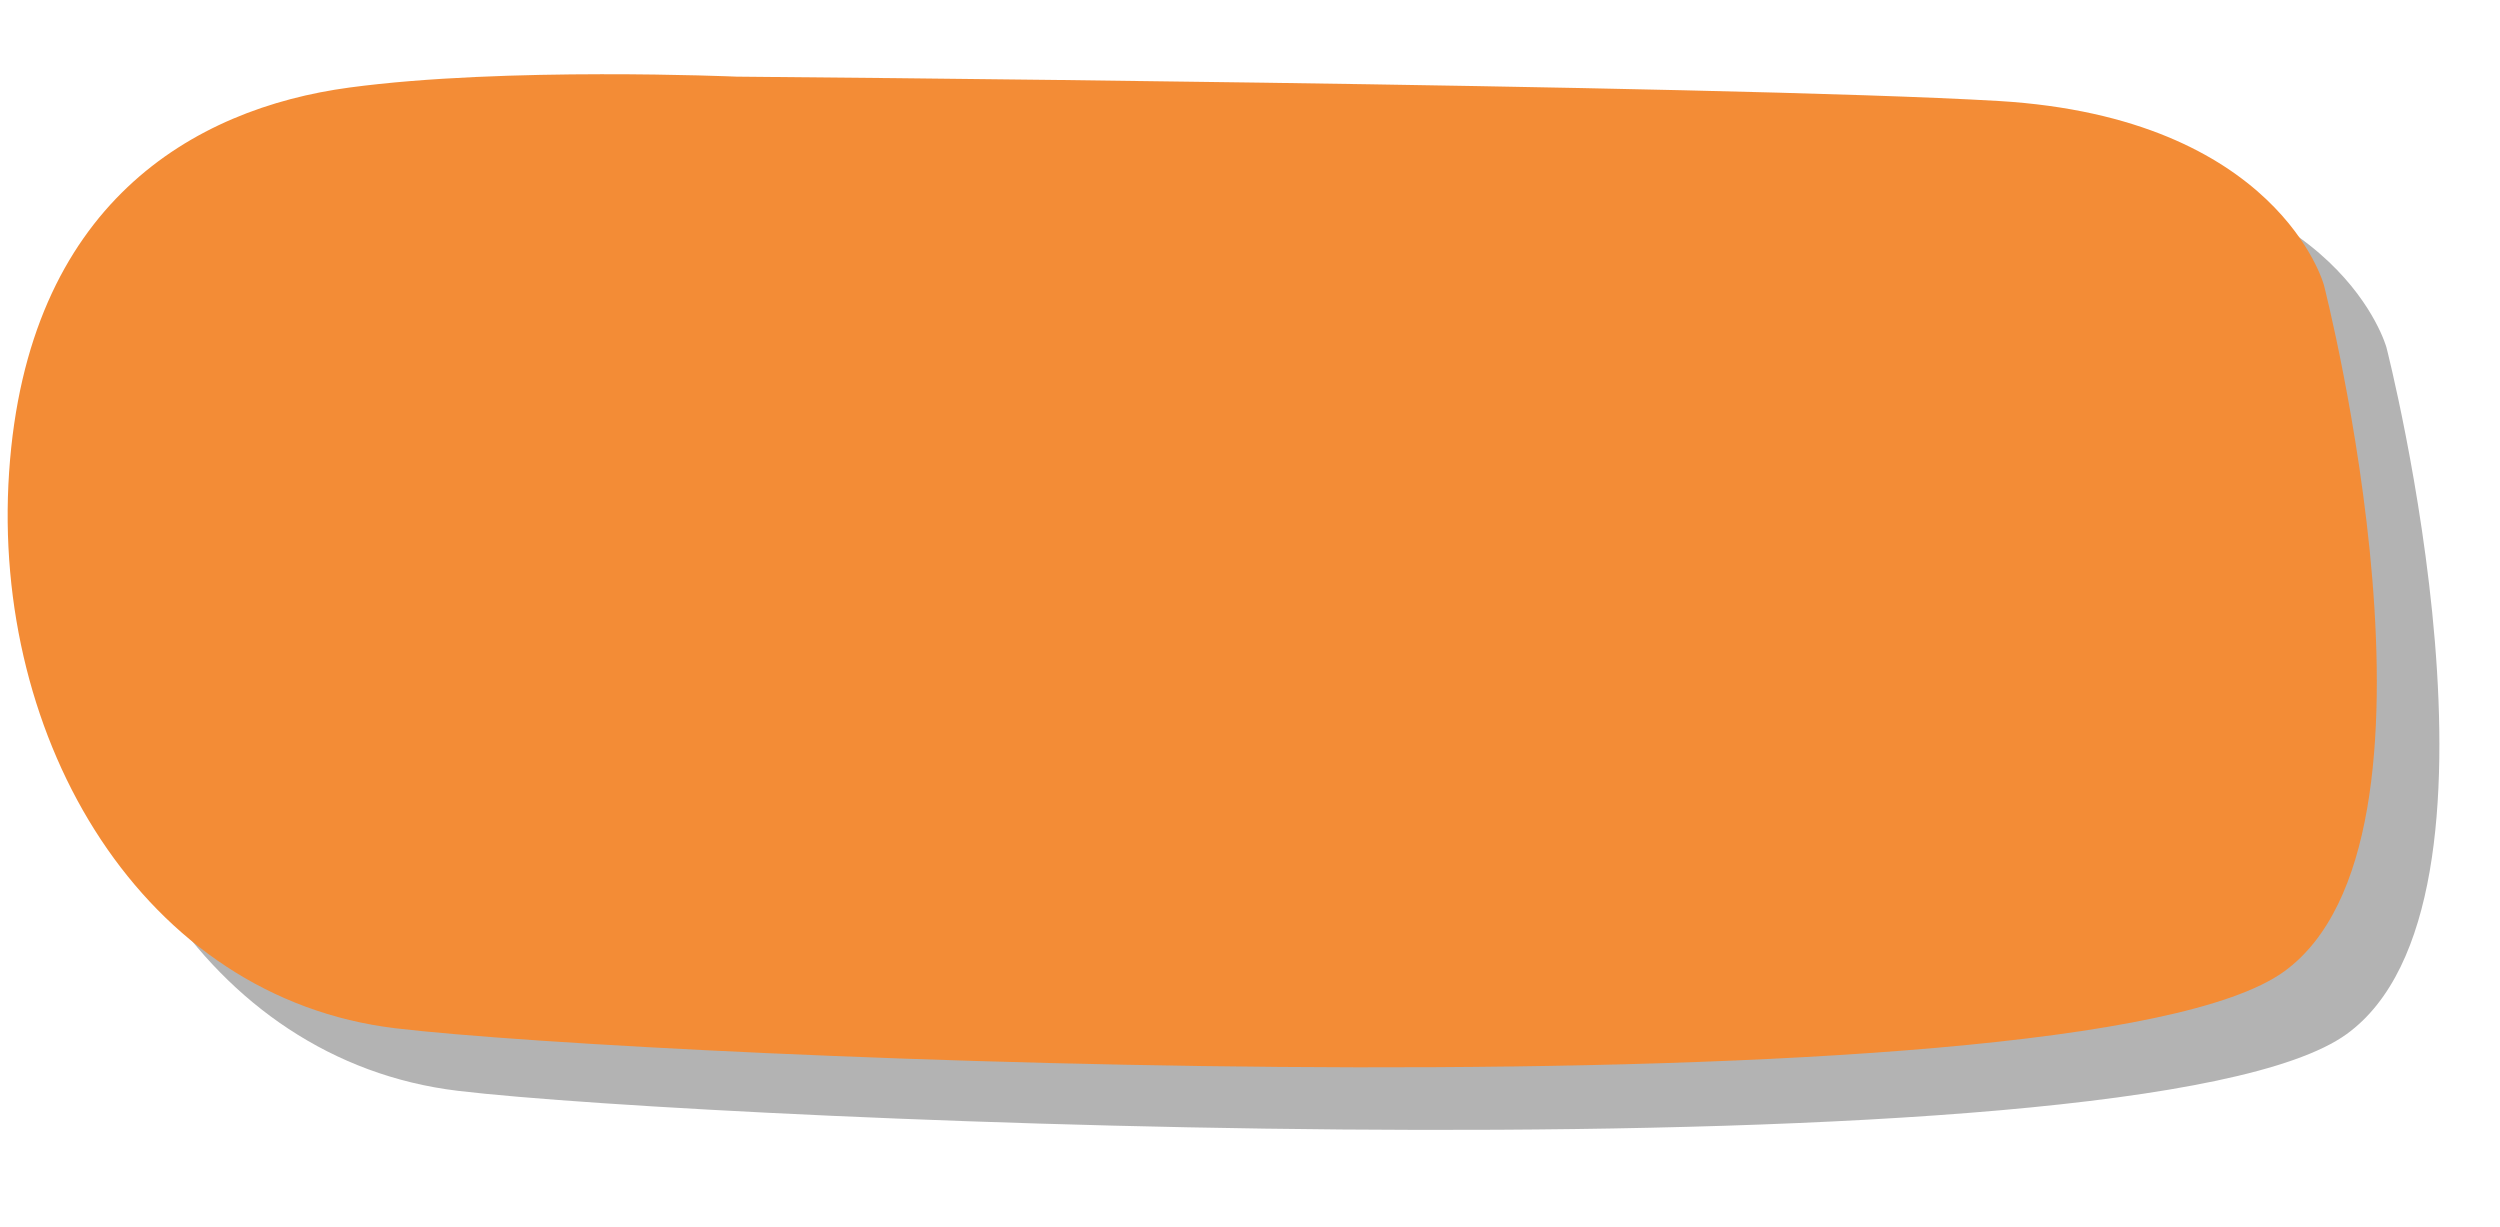 <?xml version="1.0" encoding="utf-8"?>
<!-- Generator: Adobe Illustrator 24.3.0, SVG Export Plug-In . SVG Version: 6.00 Build 0)  -->
<svg version="1.1" id="Layer_1" xmlns:serif="http://www.serif.com/"
	 xmlns="http://www.w3.org/2000/svg" xmlns:xlink="http://www.w3.org/1999/xlink" x="0px" y="0px" viewBox="0 0 595.3 292.1"
	 style="enable-background:new 0 0 595.3 292.1;" xml:space="preserve">
<style type="text/css">
	.st0{fill-rule:evenodd;clip-rule:evenodd;fill-opacity:0.3;}
	.st1{fill-rule:evenodd;clip-rule:evenodd;fill:#F38C36;}
</style>
<g transform="matrix(1,0,0,1,3.767,4.351)">
	<path class="st0" d="M186.5,28.8c0,0-55.1-2.4-92.2,2.6s-76.7,27.7-81,91.6s31.9,125.2,92,132.4c60.2,7.2,400.4,22.1,449.7-13.5
		c43.4-31.4,9.5-163.5,9.5-163.5s-10.8-39.8-77.4-43.8C420.6,30.7,186.5,28.8,186.5,28.8z"/>
</g>
<g transform="matrix(1,0,0,1,-0.233,0.351)">
	<path class="st1" d="M175.6,17.9c0,0-55.1-2.4-92.2,2.6s-76.7,27.7-81,91.6s31.9,125.2,92,132.4c60.2,7.2,400.4,22.1,449.7-13.5
		c43.4-31.4,9.5-163.5,9.5-163.5s-10.8-39.8-77.4-43.8C409.7,19.8,175.6,17.9,175.6,17.9z"/>
</g>
</svg>
